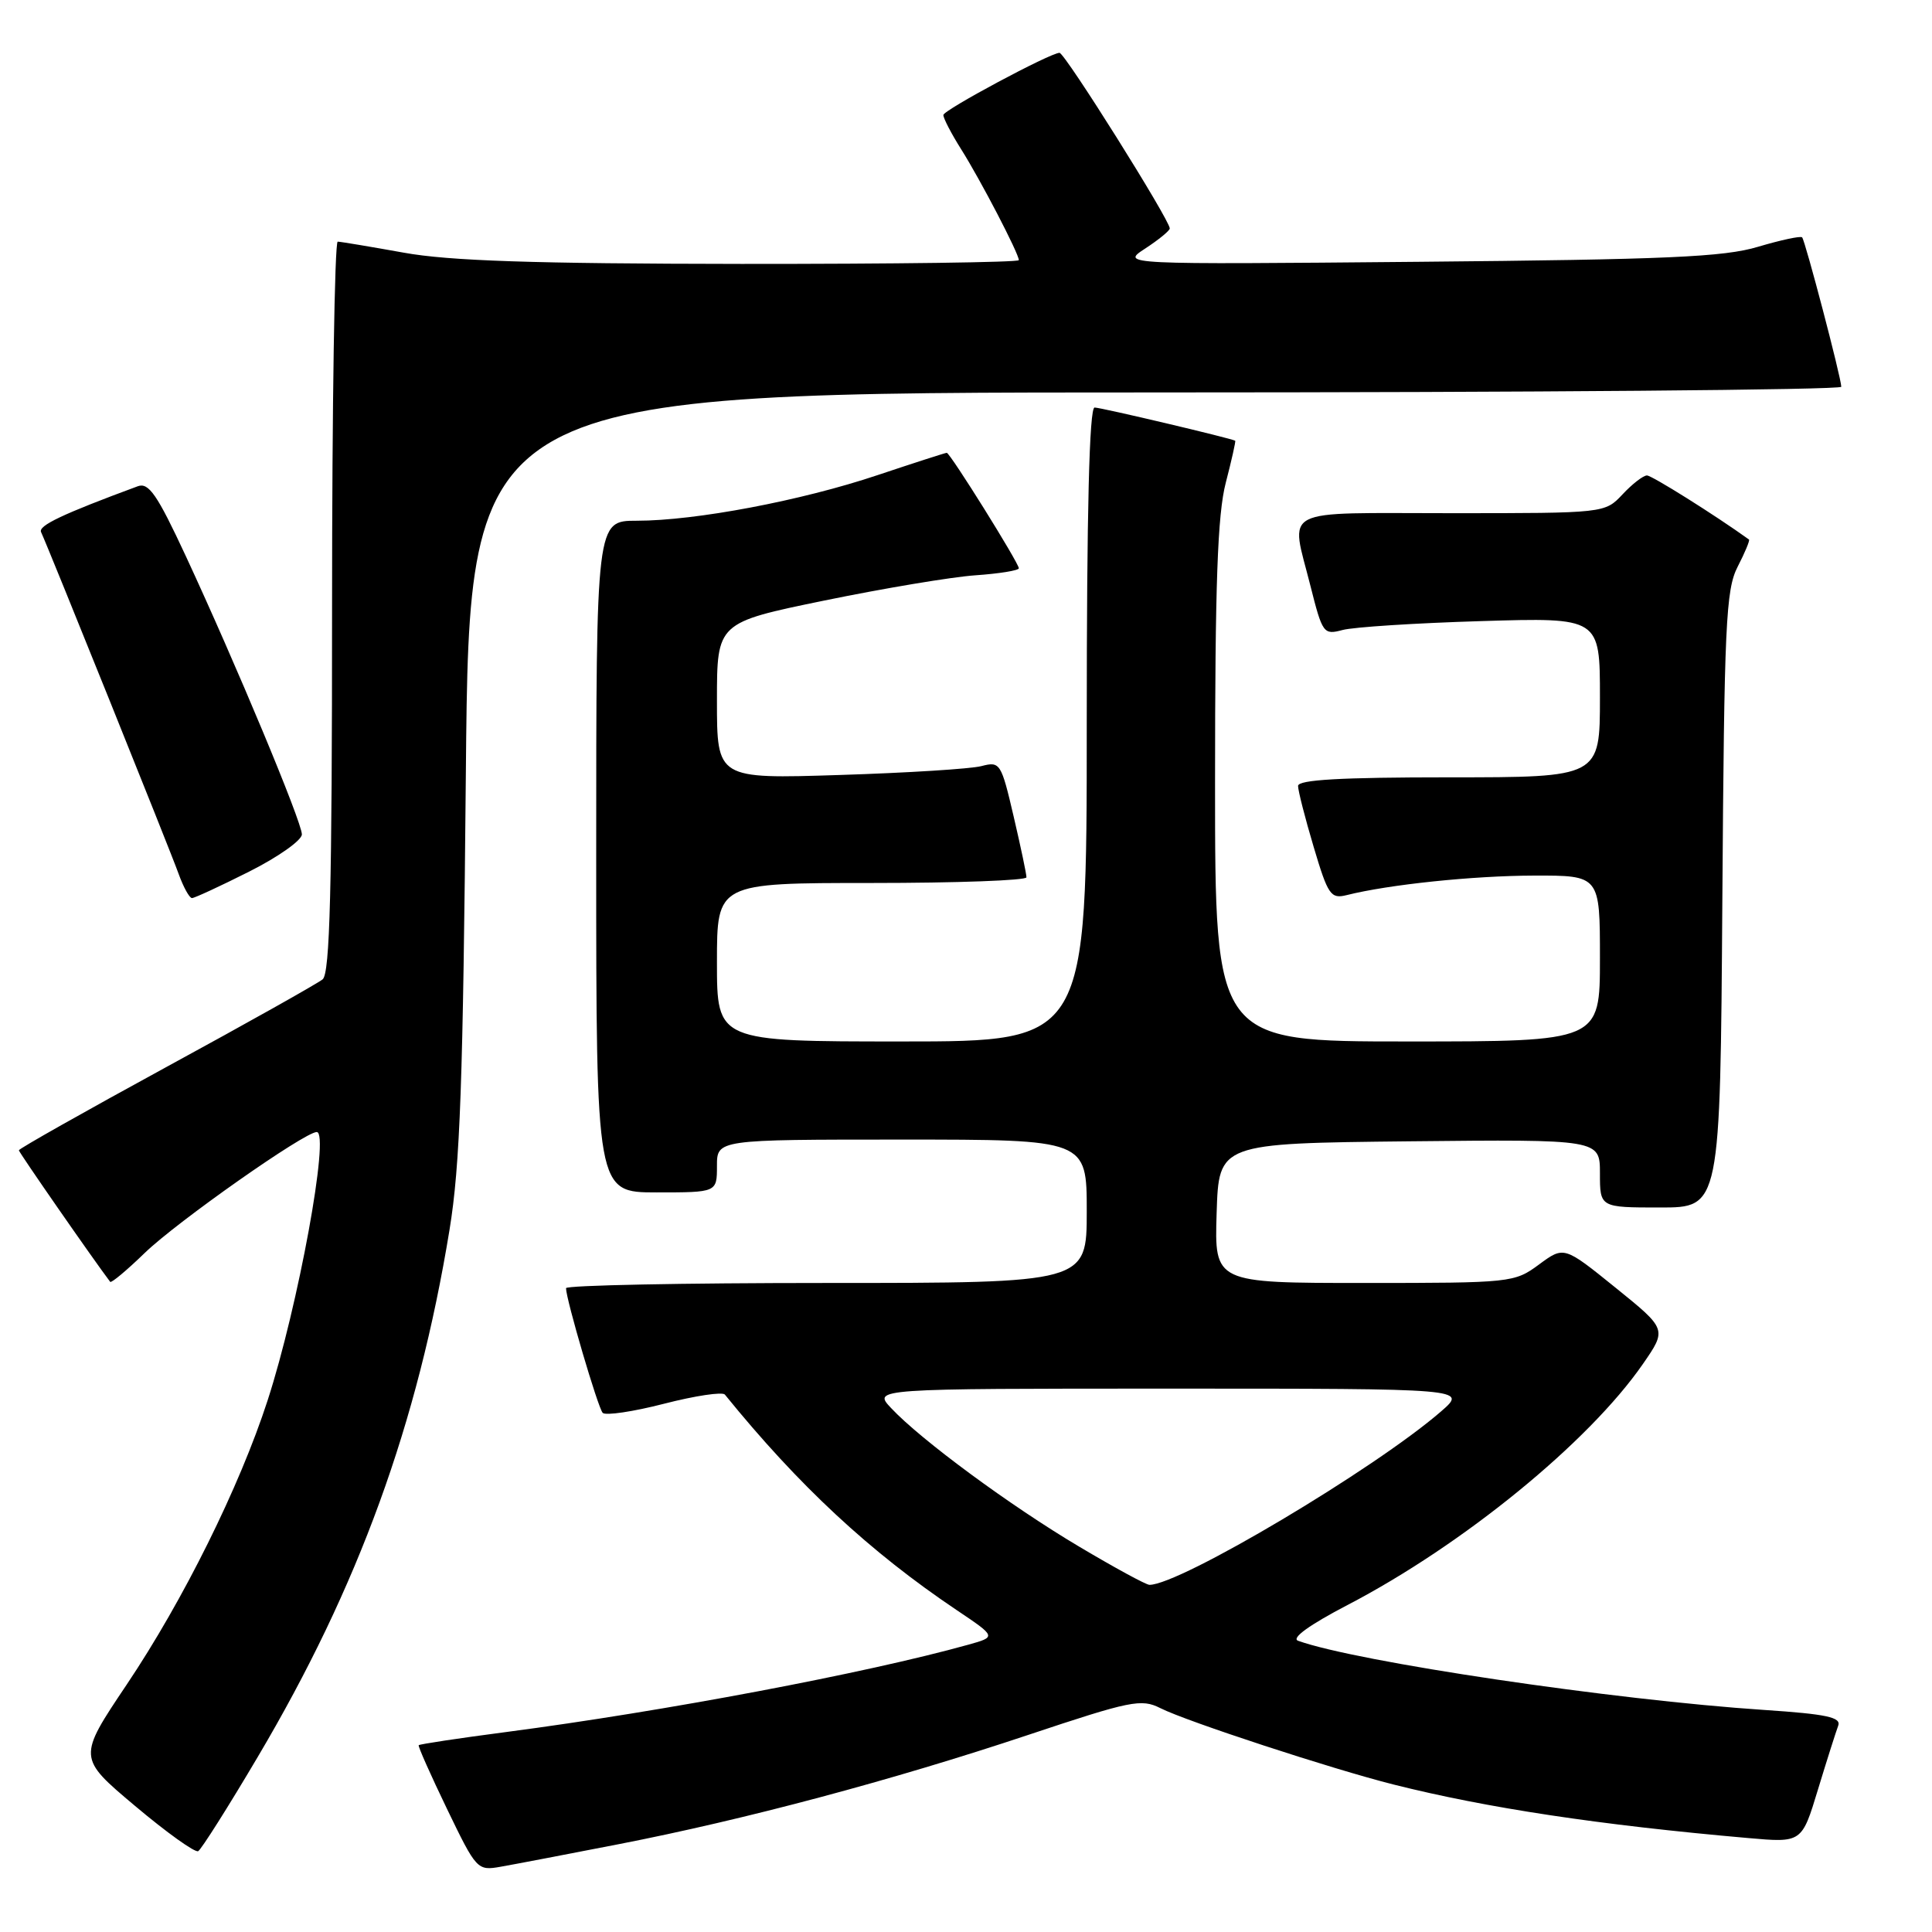 <?xml version="1.0" encoding="UTF-8" standalone="no"?>
<!DOCTYPE svg PUBLIC "-//W3C//DTD SVG 1.1//EN" "http://www.w3.org/Graphics/SVG/1.1/DTD/svg11.dtd" >
<svg xmlns="http://www.w3.org/2000/svg" xmlns:xlink="http://www.w3.org/1999/xlink" version="1.1" viewBox="0 0 256 256">
 <g >
 <path fill="currentColor"
d=" M 82.00 244.36 C 98.69 241.11 118.29 235.88 136.26 229.88 C 149.84 225.35 151.23 225.06 153.76 226.34 C 157.22 228.09 176.51 234.41 184.66 236.46 C 197.02 239.57 211.90 241.82 231.63 243.55 C 238.75 244.18 238.75 244.18 240.89 237.12 C 242.07 233.24 243.28 229.44 243.57 228.67 C 244.00 227.55 242.04 227.13 233.81 226.58 C 213.82 225.26 179.74 220.20 172.00 217.41 C 171.06 217.07 173.51 215.30 178.56 212.67 C 193.86 204.70 210.51 191.11 217.69 180.74 C 220.88 176.13 220.88 176.13 214.06 170.62 C 207.24 165.11 207.24 165.11 203.93 167.55 C 200.67 169.96 200.25 170.00 180.77 170.00 C 160.92 170.00 160.92 170.00 161.21 160.75 C 161.50 151.50 161.50 151.50 186.75 151.23 C 212.00 150.97 212.00 150.97 212.00 155.48 C 212.00 160.00 212.00 160.00 219.97 160.00 C 227.94 160.00 227.94 160.00 228.22 119.25 C 228.47 82.71 228.68 78.15 230.25 75.09 C 231.22 73.21 231.89 71.59 231.75 71.49 C 227.25 68.25 218.88 63.00 218.23 63.00 C 217.74 63.00 216.29 64.12 215.00 65.50 C 212.65 68.00 212.65 68.00 192.33 68.00 C 169.21 68.00 170.99 67.08 173.64 77.63 C 175.23 83.94 175.38 84.15 177.89 83.48 C 179.33 83.09 187.59 82.56 196.25 82.30 C 212.00 81.82 212.00 81.82 212.00 92.41 C 212.00 103.00 212.00 103.00 192.00 103.00 C 177.67 103.00 172.00 103.32 172.00 104.14 C 172.00 104.77 172.93 108.41 174.07 112.23 C 175.96 118.59 176.33 119.13 178.43 118.61 C 184.03 117.20 195.20 116.04 203.25 116.02 C 212.00 116.00 212.00 116.00 212.00 127.00 C 212.00 138.00 212.00 138.00 186.50 138.00 C 161.00 138.00 161.00 138.00 161.00 103.72 C 161.00 77.36 161.33 68.17 162.42 63.97 C 163.20 60.96 163.76 58.46 163.67 58.40 C 163.12 58.07 145.89 54.00 145.04 54.00 C 144.34 54.00 144.00 67.69 144.00 96.00 C 144.00 138.00 144.00 138.00 119.50 138.00 C 95.00 138.00 95.00 138.00 95.00 127.50 C 95.00 117.00 95.00 117.00 115.50 117.00 C 126.78 117.00 136.01 116.66 136.01 116.25 C 136.02 115.84 135.25 112.20 134.31 108.17 C 132.66 101.09 132.51 100.87 130.05 101.51 C 128.65 101.88 120.19 102.41 111.25 102.69 C 95.00 103.21 95.00 103.21 95.00 92.85 C 95.00 82.50 95.00 82.50 109.25 79.57 C 117.09 77.96 126.09 76.45 129.25 76.23 C 132.41 76.01 135.00 75.59 135.00 75.30 C 135.00 74.60 125.89 60.00 125.45 60.00 C 125.27 60.00 121.15 61.33 116.30 62.95 C 106.17 66.35 92.16 69.00 84.37 69.00 C 79.00 69.00 79.00 69.00 79.00 113.50 C 79.00 158.00 79.00 158.00 87.00 158.00 C 95.00 158.00 95.00 158.00 95.00 154.50 C 95.00 151.00 95.00 151.00 119.50 151.00 C 144.00 151.00 144.00 151.00 144.00 160.50 C 144.00 170.00 144.00 170.00 109.50 170.00 C 90.53 170.00 75.00 170.31 75.00 170.69 C 75.00 172.15 79.23 186.54 79.86 187.21 C 80.22 187.60 83.89 187.06 88.00 186.00 C 92.11 184.94 95.74 184.40 96.05 184.79 C 105.83 196.85 115.25 205.61 126.77 213.35 C 132.04 216.89 132.04 216.89 128.27 217.94 C 114.74 221.71 88.05 226.75 67.09 229.50 C 60.81 230.32 55.58 231.11 55.48 231.25 C 55.37 231.39 57.06 235.19 59.24 239.71 C 63.13 247.77 63.25 247.90 66.35 247.35 C 68.08 247.05 75.12 245.70 82.00 244.36 Z  M 34.16 232.79 C 47.51 210.24 55.35 188.69 59.56 162.98 C 60.97 154.39 61.36 143.42 61.73 102.25 C 62.19 52.00 62.19 52.00 153.09 52.00 C 203.09 52.00 243.99 51.66 243.98 51.25 C 243.95 49.98 239.19 31.86 238.79 31.45 C 238.58 31.24 235.95 31.81 232.95 32.70 C 228.42 34.06 220.86 34.39 188.00 34.69 C 148.50 35.05 148.50 35.05 151.75 32.93 C 153.54 31.76 155.00 30.56 155.00 30.27 C 155.00 29.15 141.10 7.00 140.39 7.00 C 139.17 7.00 125.00 14.59 125.00 15.24 C 125.00 15.68 126.06 17.72 127.36 19.78 C 129.92 23.84 135.00 33.60 135.00 34.47 C 135.00 34.76 118.46 34.98 98.25 34.97 C 70.69 34.94 59.50 34.57 53.50 33.48 C 49.10 32.69 45.16 32.03 44.75 32.02 C 44.34 32.01 44.00 53.77 44.00 80.38 C 44.00 117.87 43.72 128.98 42.75 129.77 C 42.06 130.33 32.73 135.57 22.00 141.41 C 11.27 147.26 2.50 152.21 2.50 152.42 C 2.50 152.69 12.38 166.92 14.60 169.85 C 14.75 170.04 16.81 168.32 19.18 166.02 C 23.46 161.88 40.36 150.00 41.97 150.00 C 43.74 150.00 39.51 173.09 35.46 185.56 C 31.74 197.02 24.29 212.04 16.80 223.20 C 10.29 232.90 10.29 232.90 17.90 239.30 C 22.08 242.82 25.84 245.51 26.26 245.29 C 26.67 245.06 30.23 239.44 34.16 232.79 Z  M 33.02 115.49 C 36.86 113.56 40.00 111.34 40.00 110.56 C 40.00 108.92 31.24 87.93 24.60 73.64 C 20.83 65.53 19.70 63.90 18.26 64.43 C 8.30 68.11 5.05 69.65 5.44 70.50 C 6.42 72.60 22.56 112.69 23.66 115.77 C 24.30 117.55 25.10 119.00 25.44 119.00 C 25.77 119.00 29.19 117.42 33.02 115.49 Z  M 143.00 204.94 C 133.87 199.52 122.01 190.78 118.08 186.58 C 115.65 184.00 115.65 184.00 155.04 184.00 C 194.42 184.00 194.42 184.00 190.96 187.01 C 182.16 194.65 156.35 210.00 152.31 210.00 C 151.86 210.00 147.68 207.72 143.00 204.94 Z "/>
</g>
</svg>
